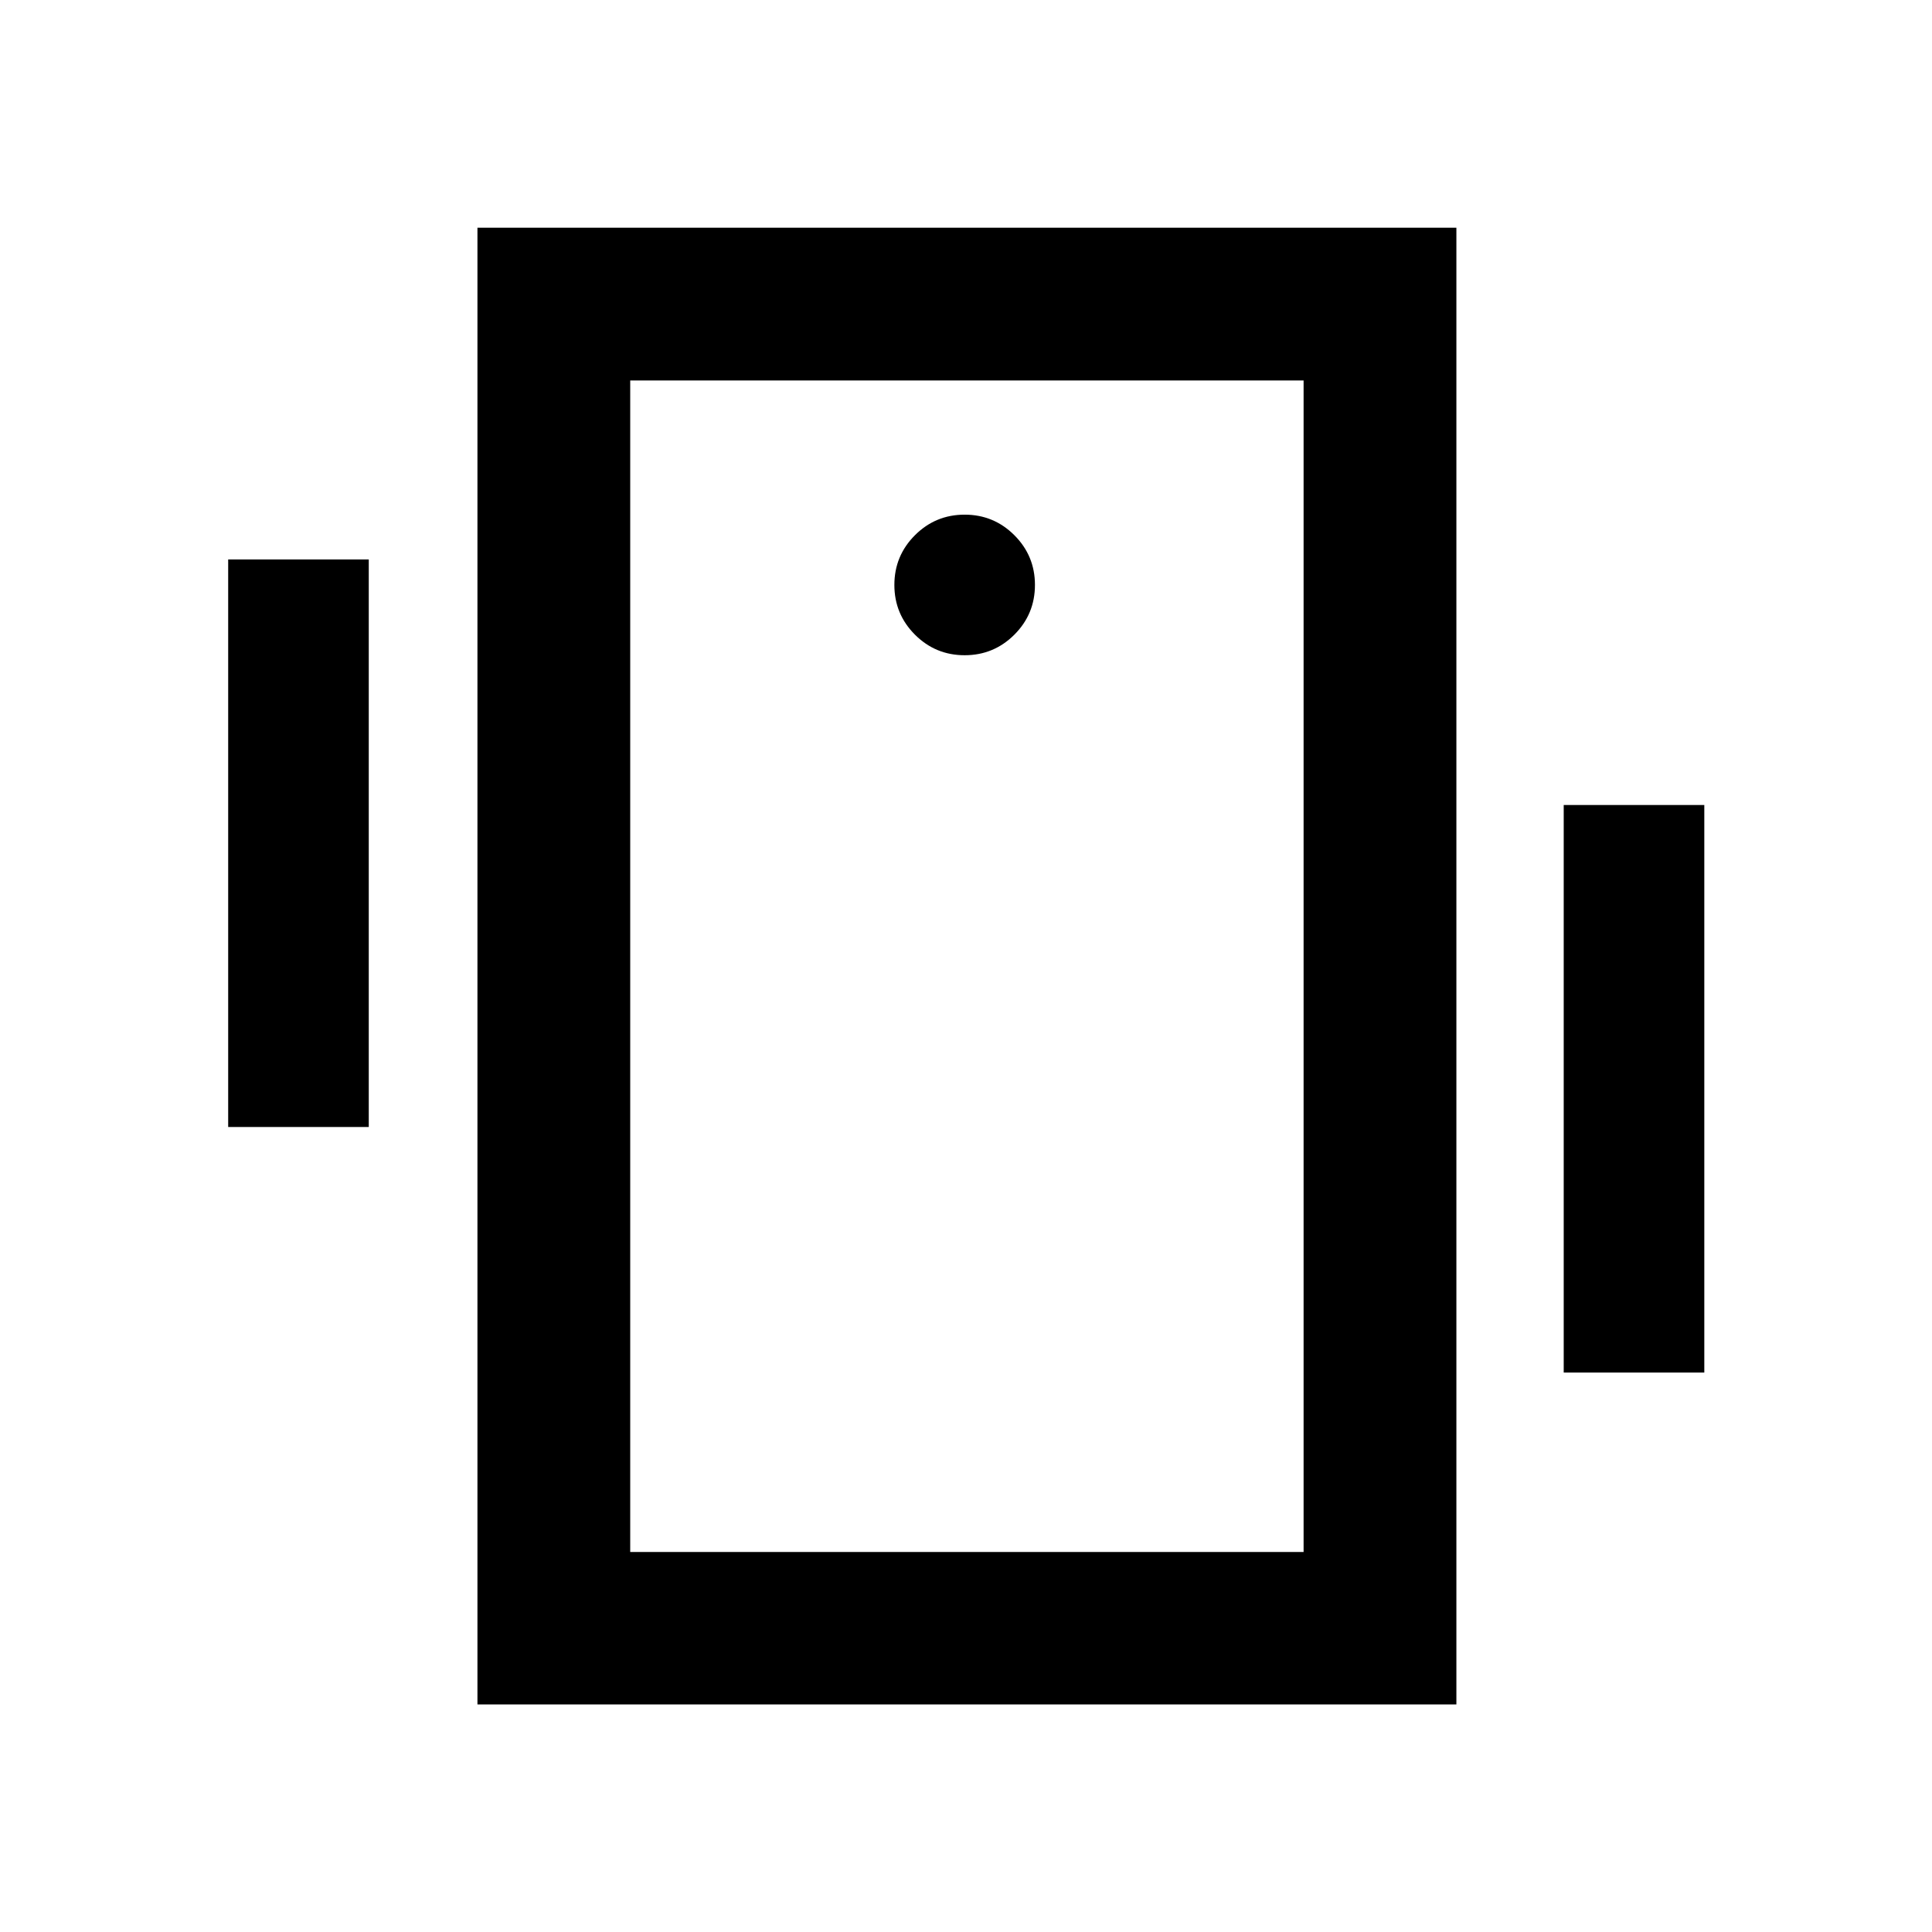 <svg xmlns="http://www.w3.org/2000/svg" height="40" viewBox="0 -960 960 960" width="40"><path d="M113.38-400v-282h69.86v282h-69.86ZM777-278v-282h69.86v282H777ZM237.24-113.07v-733.79h486.43v733.79H237.24Zm410.51-75.75v-582.12h-334.6v582.12h334.6Zm-168.42-445.6q14.48 0 24.71-10.22 10.22-10.23 10.22-24.71t-10.22-24.7q-10.23-10.22-24.71-10.22t-24.7 10.22q-10.22 10.22-10.22 24.7 0 14.48 10.22 24.71 10.22 10.22 24.7 10.22ZM313.15-770.94v582.12-582.12Z"/></svg>